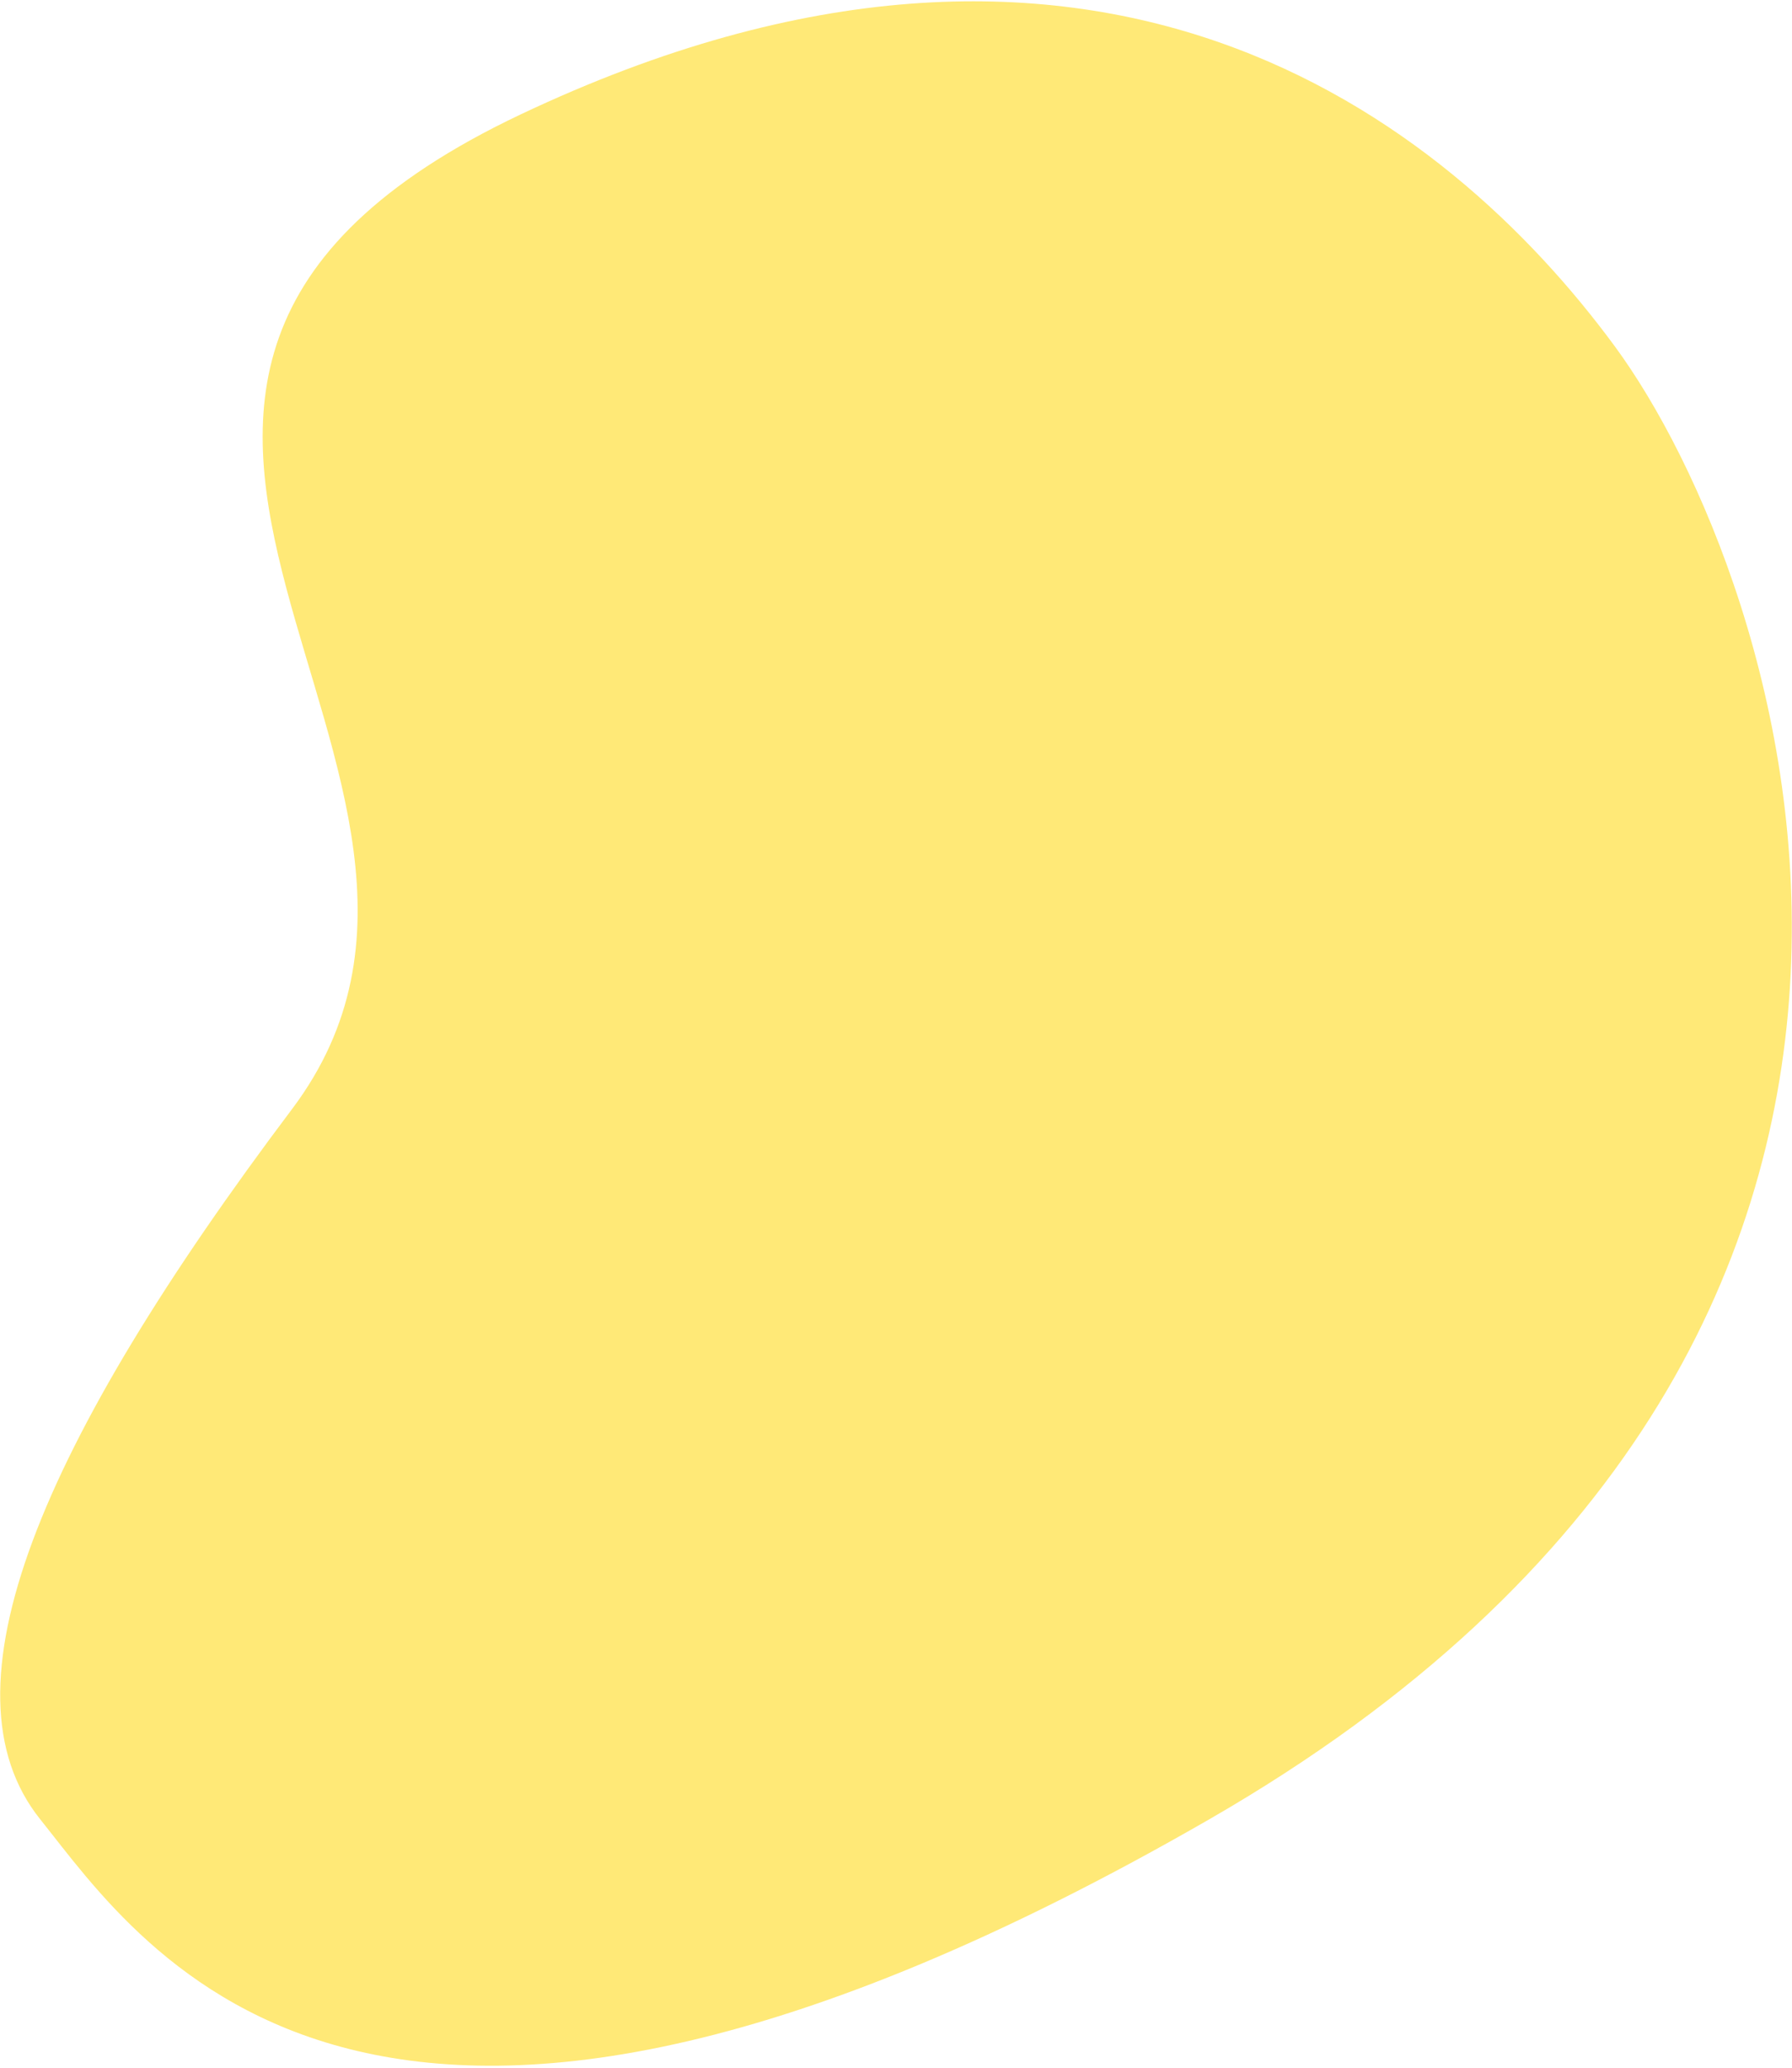 <svg xmlns="http://www.w3.org/2000/svg" width="559" height="645" viewBox="0 0 559 645">
  <path fill="#FFE977" fill-rule="evenodd" d="M68.531,567.492 C100.969,608.023 171.727,718.109 433.25,567.492 C694.773,416.875 612.484,179.758 559.695,107.992 C506.906,36.227 397.117,-48.922 218.523,35.641 C39.93,120.203 225.656,241.586 147.094,345.969 C68.531,450.352 36.094,526.961 68.531,567.492 Z" transform="translate(-56)"/>
</svg>
